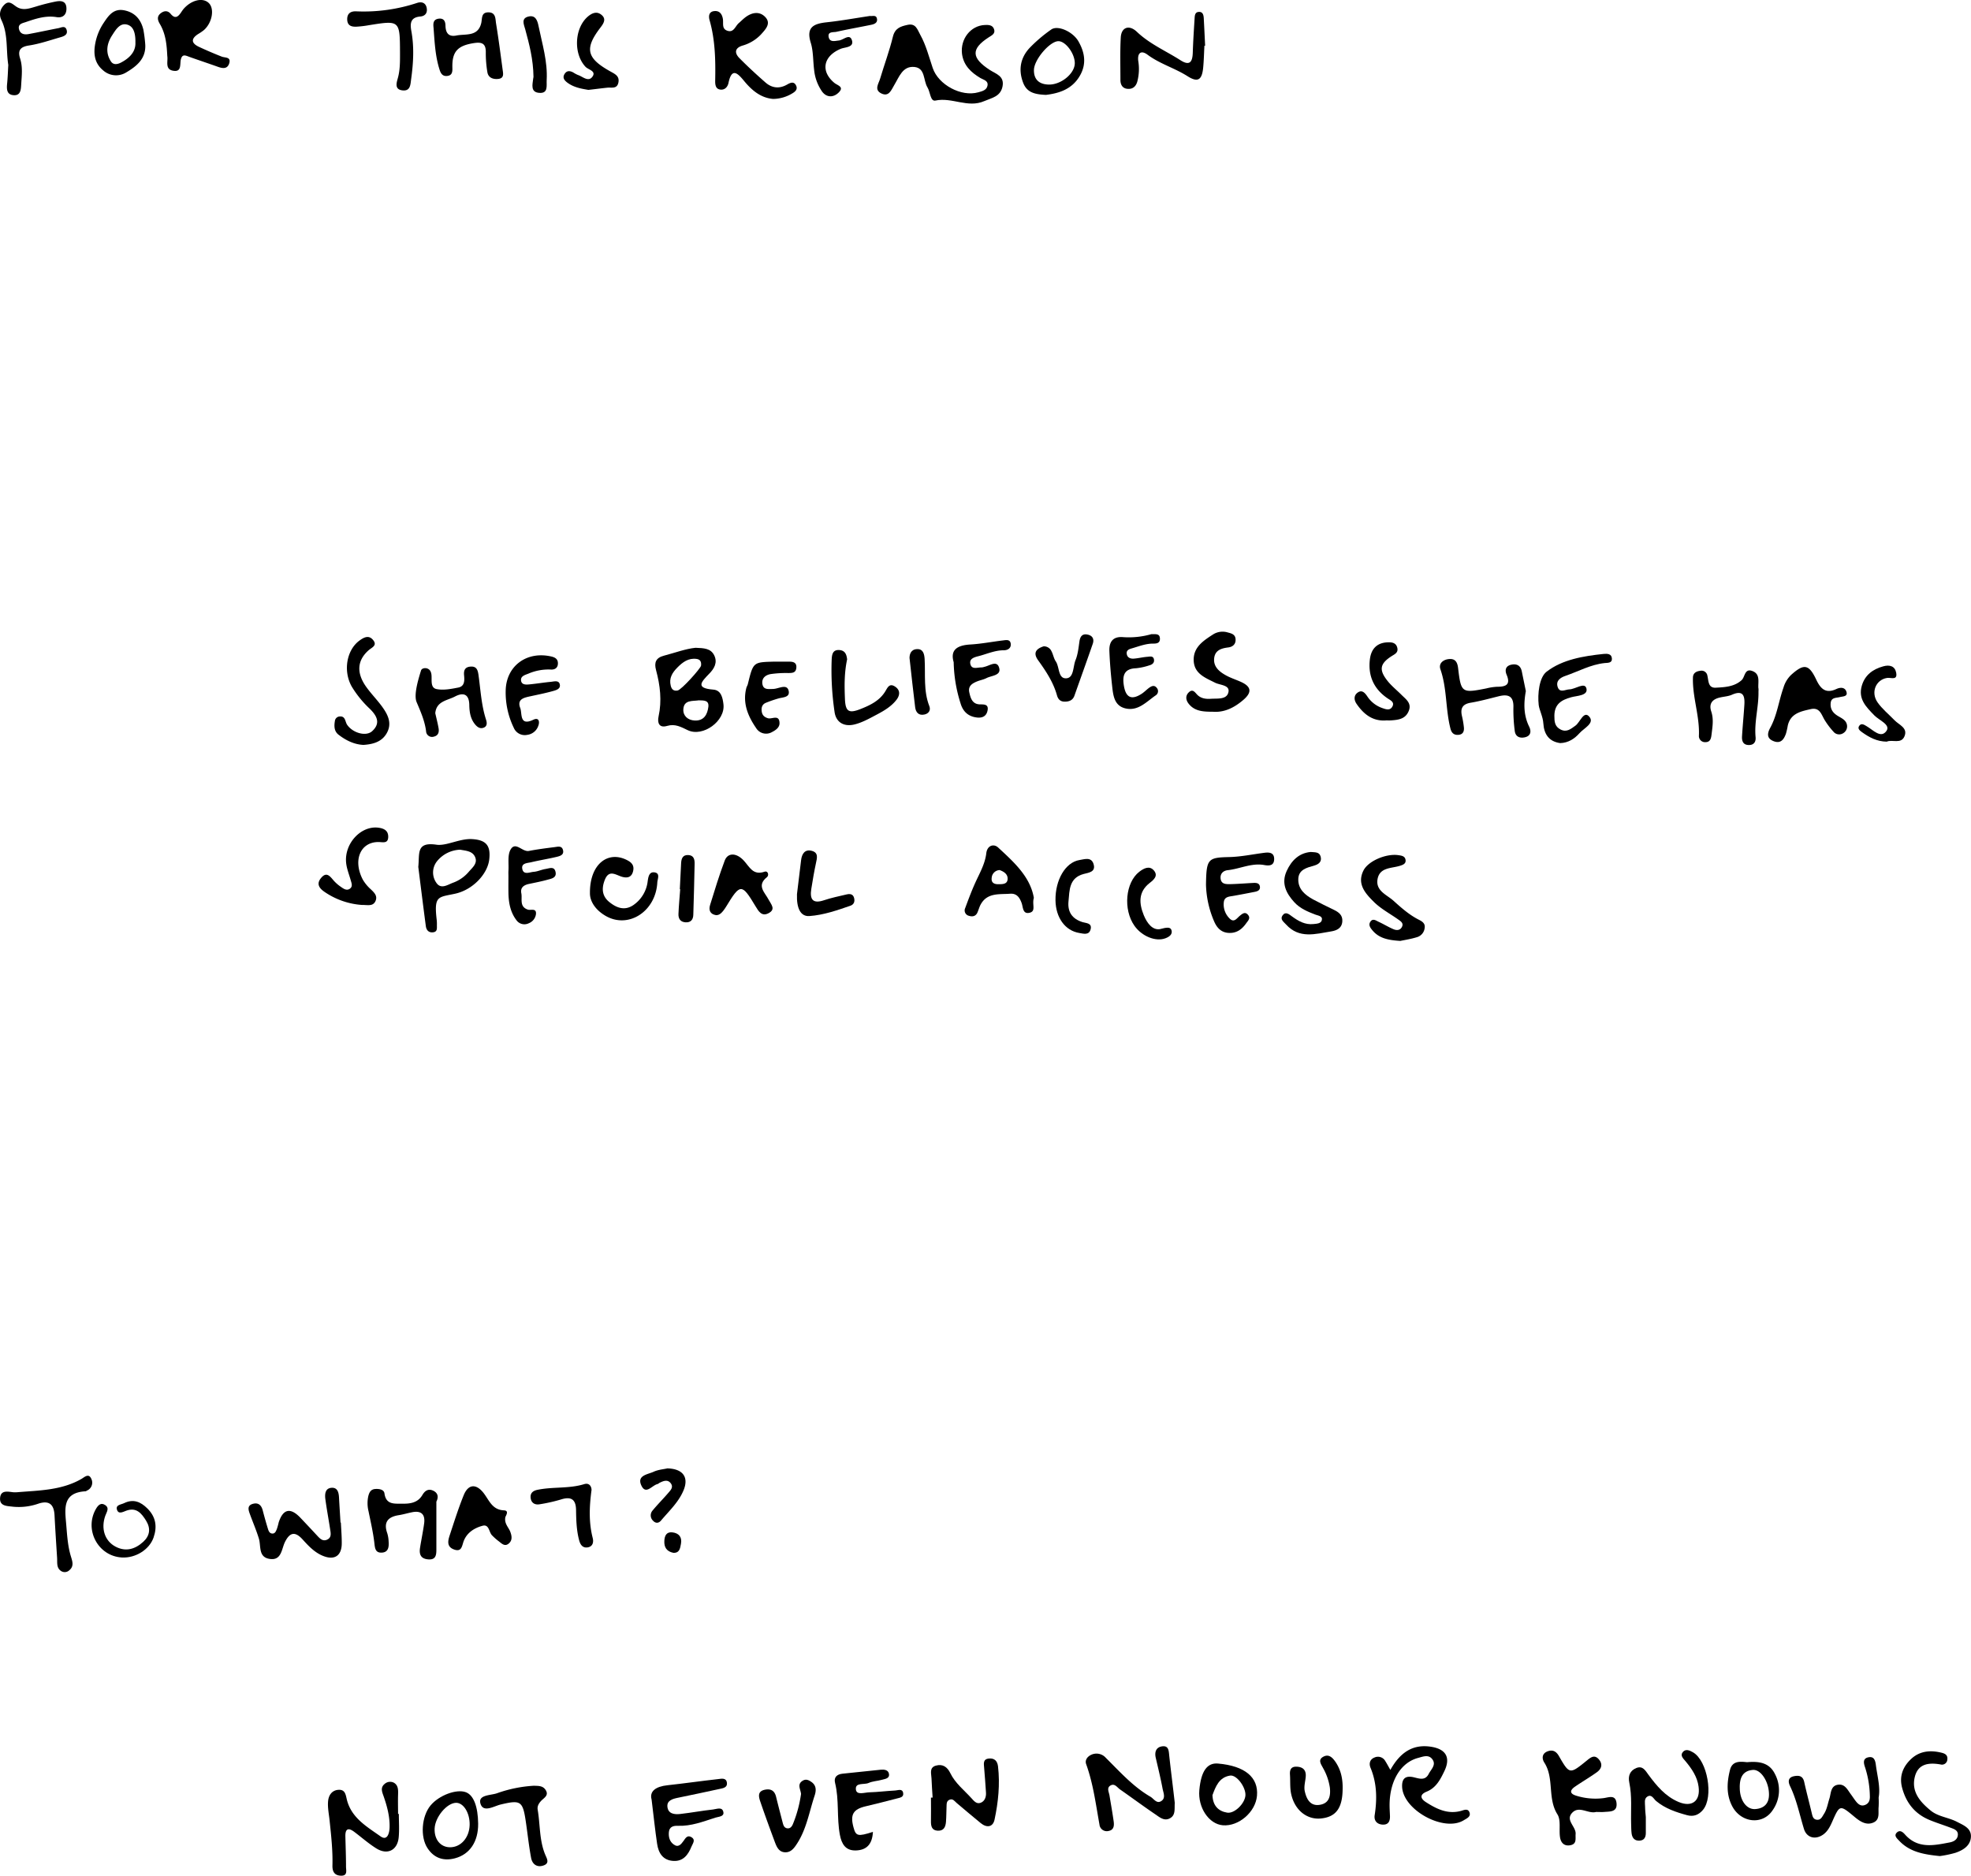 <svg xmlns="http://www.w3.org/2000/svg" width="1077.03" height="1025.15" viewBox="0 0 1077.03 1025.15"><title>c2-txt</title><path d="M759.75,967.35c5.33-9.55,12.24-14.2,22.21-12.66,8.27,1.28,10.83,6,7.27,13.37-2.16,4.5-4.48,9.06-9.59,11.14-4,1.62-3.56,3.78-.42,5.79,5.79,3.71,11.83,6.71,19.07,4.78,1.65-.45,3.72-1.5,4.62.61,1.06,2.47-1.35,3.44-3,4.45-10.78,6.73-33.27-5.52-33.74-18.29-.18-5,2.38-6.17,6.67-5.09,3,.75,6,1.74,7.86-1.9,1.27-2.54,4.33-5,1.92-8.1-2.06-2.68-5.1-1.34-7.7-.66-9.27,2.44-15.31,12.13-15.59,24.93-.05,2.25.12,4.51.2,6.77.11,2.93-.87,5-4.22,4.74-3-.27-4.58-2.24-4.13-5.16,1.36-8.84,1.23-17.47-2.27-25.89-.93-2.26-.41-4.62,2.22-5.63a4.55,4.55,0,0,1,5.86,2C757.79,963.79,758.45,965.08,759.75,967.35Z"/><path d="M641.94,985.4c-.25,3.3.59,6.7-2.73,8.44-2.93,1.54-5.39-.46-7.58-2C625,987.36,618.54,982.57,612,978c-1.55-1.09-2.89-3.43-5.15-2.15s-.91,3.53-.59,5.42c.78,4.7,1.61,9.4,2.28,14.11.33,2.33.2,4.79-2.75,5.33a4,4,0,0,1-5-3.51c-2-11.08-3.41-22.31-7.27-33-.75-2.08.52-4,2.53-5a6.78,6.78,0,0,1,8.23,1.56c7.66,7.59,14.86,15.73,24.34,21.24,1.86,1.07,3.33,3.91,5.79,2.47,2.76-1.61,1.3-4.58.87-6.88-1.06-5.66-2.44-11.27-3.74-16.89-.74-3.23.25-5.82,3.57-6.24,3.57-.46,3.53,2.55,3.81,5.13C639.87,968.31,641,977,641.94,985.4Z"/><path d="M217.94,991.37c0,4.25.32,8.54-.07,12.76-.66,7.14-6.15,9.92-12.25,6.11-4.23-2.64-8-6-12-9-3.34-2.53-5-1.72-4.89,2.5.13,5.51.35,11,.35,16.53,0,2,1,5-2.77,4.89s-4.72-2.55-4.65-5.58c.22-8.29-.71-16.5-1.57-24.72-.37-3.47-1.12-7-.81-10.4.27-3,1.86-5.9,5.52-6.22,3.89-.33,4.08,2.71,4.76,5.44,2.49,9.93,11,14.74,18.4,20,3.83,2.69,4.85-2.08,4.93-4.93.16-5.8-1.33-11.39-3.22-16.86-.81-2.34-2-4.82.47-6.85a4.52,4.52,0,0,1,5-.74c2.57,1.42,2.45,4.07,2.38,6.65-.11,3.49,0,7,0,10.48Z"/><path d="M872.85,990.35a3.12,3.12,0,0,0-.75,0c-4.33,1.09-9.14-3.54-12.94.37-4,4.17,2.15,7.58,1.82,11.7-.19,2.43.74,5.31-2.72,6.06s-5.35-1.27-5.81-4.34c-.63-4.19.59-9.32-1.42-12.51-5.55-8.81-1.62-19.65-7.15-28.27-1.39-2.16-1.4-5,1.84-6.18,2.76-1,4.65,0,6.16,2.64,5.78,10.06,5.88,10,15.35,2.31,2.11-1.72,4.11-3.24,6.42-.58s1.48,5.25-1.08,7.08c-3.87,2.77-8,5.17-11.92,7.86-3,2.09-2.93,3.92.81,5a35.13,35.13,0,0,0,14.87,1.27c2.88-.41,6.48-2,7,2.74.51,4.93-3.51,4.55-6.7,4.82C875.36,990.43,874.1,990.34,872.85,990.35Z"/><path d="M356.06,983.55c-1.27-4.54,2.28-7.14,8.68-7.82,9.23-1,18.42-2.33,27.64-3.36,1.81-.2,4.47-.89,4.83,2,.34,2.76-2.3,3-4.12,3.41-7.59,1.71-15.21,3.22-22.82,4.83-2.78.59-5.93,1.45-5.57,4.91.41,3.88,3.88,4.27,7,3.92,6-.68,11.91-1.8,17.9-2.45,2-.21,5.12-1.69,5.69,1.46.45,2.46-2.63,2.43-4.42,3-6.66,2.15-13.24,4.72-20.45,4.45-2.39-.09-4.64.44-4.92,3.44-.24,2.63.37,5.09,2.57,6.72,2.59,1.92,4.07,0,5.46-1.92,1-1.41,2-3.3,4.14-2.11,2.66,1.48.92,3.43.2,5.19-1.8,4.45-4.44,8.14-9.81,7.88-5.76-.28-8.27-4.24-9-9.44C358,1000.5,357.25,993.27,356.06,983.55Z"/><path d="M509.62,982.49c-.21-3.49-.48-7-.61-10.48-.1-2.62-1.34-5.94,2.38-7s6.24.7,7.89,4.09c2.69,5.54,7.55,9.3,11.58,13.74,1.33,1.47,2.76,3.32,5,2.48s3.08-3.16,2.92-5.57c-.28-4.5-.64-9-1-13.48-.17-2.25-.76-4.81,2.58-5.14,3-.3,4.64,1.26,5,4.3,1.13,9.82.13,19.54-1.9,29.09-.88,4.11-4.2,4.64-7.53,1.92-4.45-3.64-8.85-7.35-13.23-11.07-1.13-1-2-2.43-3.79-1.74s-1.61,2.34-1.68,3.82c-.12,2.76-.09,5.52-.31,8.27s-1.17,5-4.49,4.85-3.77-2.55-3.72-5.3c.09-4.26,0-8.52,0-12.78Z"/><path d="M899.34,993.15c0,3.15,0,5.91,0,8.66,0,2.25-.81,4-3.31,4.19-2.76.21-4.16-1.41-4.47-4-.21-1.73-.19-3.49-.25-5.24-.22-7.5.58-15-1-22.48-.76-3.54.29-6.57,3.92-8,3.45-1.32,4.88,1.45,6.51,3.66,4.49,6.09,9.29,11.89,16.51,14.93s12-.43,10.92-8.37c-.71-5.41-3.71-9.76-7.1-13.85-1.27-1.53-3.19-3.16-1.44-5.15,1.57-1.78,3.69-.8,5.5.24,7.93,4.58,11.36,24.39,5.45,31.44-2.3,2.75-5.15,3.88-8.68,2.92-6.07-1.65-12-3.64-16.92-7.75-1.41-1.16-2.42-3.91-4.81-2.41-1.9,1.18-1.24,3.62-1.23,5.55S899.21,991.55,899.34,993.15Z"/><path d="M1026.56,982.5a47.94,47.94,0,0,1,0,5c-.35,3.09.94,7-2.92,8.64s-7.22-.6-10.22-3.1c-8.09-6.74-8.11-6.73-12.26,2.69-1.13,2.55-2.35,5-4.63,6.75-4.3,3.26-9.26,2.1-10.78-2.88-2.43-7.9-4-16-7.67-23.56-1-2.16-1.1-4.56,2.14-5.23,2.73-.56,4.92-.27,5.67,3.12,1.24,5.63,2.74,11.2,4.07,16.81.42,1.74.7,3.64,2.88,3.85s2.88-1.7,3.82-3.14c1.68-2.58,2.08-5.61,3-8.44s.56-7.11,4.91-7.59c3.58-.4,5,2.8,6.77,5.2.9,1.21,1.71,2.48,2.63,3.68,1.27,1.65,2.79,3.08,5.06,2.24s2.81-2.69,2.73-4.88a53.74,53.74,0,0,0-2.56-15.54c-.7-2.06-1.58-4.88,1.57-5.62,3.42-.81,4,1.82,4.33,4.58C1025.9,971,1027.58,976.89,1026.56,982.5Z"/><path d="M477,1001.22c-.34,6.85-3.53,10-9.42,10.15-5.55.11-7.69-3.52-8.64-8.54-1.77-9.4-.32-19.06-2.63-28.41-.77-3.12,1.11-4.69,4.05-5q10.45-1.15,20.93-2.18c1.79-.17,3.94.06,4.41,2,.69,2.83-2,3-3.8,3.51-2.41.68-5.05.74-7.28,1.74-2.46,1.1-7.45-.47-6.92,3.65.41,3.14,4.71,1.53,7.26,1.46,4.76-.14,9.49-.75,14.25-1,1.54-.08,3.89-1.21,4.32,1.39.39,2.38-1.88,2.54-3.54,3-5.58,1.42-11.15,2.92-16.76,4.2-7,1.6-8.78,4.52-6.83,11.6C467.67,1003.55,468.75,1003.86,477,1001.22Z"/><path d="M1060,1014.44c-8.9-.88-16.49-2.27-22.23-8.39-1.12-1.2-3-2.69-1.32-4.4s3.3-.37,4.51,1c7,7.93,15.77,6,24.49,4.32,2.11-.41,4-1.49,4.34-3.63.5-2.94-2-3.68-4.13-4.47-3.75-1.43-7.59-2.62-11.28-4.15-8-3.31-12.8-9.34-15-17.63-1.66-6.28.46-11.49,4.87-15.66,4.78-4.52,10.71-5,16.91-3.42,1.9.49,3.21,1.39,2.94,3.62a2.93,2.93,0,0,1-3.73,2.73c-6.62-1.14-12.5-.37-14.15,7.27-1.7,7.91,3.13,13.29,8.73,17.9,4.18,3.44,9.78,3.76,14.43,6.2,3.54,1.85,7.9,3.46,7.6,8.29s-4.3,7.21-8.44,8.63A59,59,0,0,1,1060,1014.44Z"/><path d="M665.55,963.87c14.69,1.28,22.2,7.5,21.31,17.64-.78,8.88-10,16.81-18.65,16.1-7.64-.63-13.71-9.71-12.85-19.23C656.29,968.07,659.6,963.35,665.55,963.87Zm-3,17.39c.2,5.56,3.13,8.64,8,9.44,4.06.66,9.7-5,10-9.41s-4.78-11.41-8.4-10.84C666.12,971.41,664.25,976.49,662.5,981.26Z"/><path d="M261.28,996.76c.09,9.7-4.49,16.74-12.69,18.9-6.16,1.63-11.4-.06-15-5.56-4.06-6.21-3.21-17.4,1.65-23.29,4.61-5.59,14.24-9.2,19.37-7.25C258.78,981.15,261.18,987.33,261.28,996.76Zm-4.65.71c.18-6.52-3.34-12.24-7.46-12.14-5,.12-11.38,7.74-11.67,14-.28,6,3.19,10.26,8.37,10.3C251.8,1009.67,256.45,1004.42,256.63,997.47Z"/><path d="M437.72,980.48c-.33-2.75-2.22-5.25.83-7.18,1.86-1.17,3.41-.37,4.86.65,2.76,1.93,2.64,4.7,1.73,7.45-2.92,8.78-4.38,18.09-9.5,26.07-1.68,2.62-3.51,5.21-7,4.88-3.21-.3-4.33-3.18-5.3-5.77-2.71-7.28-5.38-14.58-7.89-21.94-.9-2.65-1.61-5.61,2.52-6.46,3.25-.67,5.3.55,6.11,3.85,1.13,4.63,2.34,9.24,3.53,13.85.38,1.47.75,3.08,2.49,3.38s2.71-1.07,3.26-2.51A68.52,68.52,0,0,0,437.72,980.48Z"/><path d="M291.78,976c2,.13,4.79-.2,6.36,2.29,2,3.1-1,4.36-2.58,6.12-1.18,1.34-2.07,2.76-1.74,4.73,1.38,8.13.85,16.58,4.06,24.4.94,2.28,2.71,4.89-1.08,6.1-3.63,1.16-6-1-6.59-4.24-1.24-6.65-1.93-13.4-2.93-20.09-1.63-11-2.87-11.63-13.69-9.05-3.76.9-9.58,4.7-11.07-.57-1.34-4.77,5.57-4.38,9-5.56A72,72,0,0,1,291.78,976Z"/><path d="M733.67,977.64c-.07,10.53-3.57,15.37-11.75,16.24-7.72.83-14.49-4.51-16.39-13.44-.72-3.38-.4-7-.64-10.47-.18-2.67.56-4.5,3.63-4.38,3.3.12,5.18,1.69,5,5.16-.17,2.74-1.11,5.6-.56,8.16.92,4.29,3,8.52,8.5,7.47,5-.94,5.71-5,5.22-9.4A30.88,30.88,0,0,0,723,966.39c-1.09-2.13-3.14-4.63.31-6.35,2.79-1.39,4.7.47,6.26,2.66C732.73,967.18,733.78,972.25,733.67,977.64Z"/><path d="M954.68,963.13c6.66-.59,12.2.3,15.22,6.46a18.92,18.92,0,0,1-1.35,19.92c-5.47,8.14-17.31,6.79-22.07-2.45-3.27-6.35-2.81-13.15-1.13-19.75C946.66,962.15,951.22,962.8,954.68,963.13Zm-4,13.75c-.1,6.9,3.6,12.24,8.53,11.87,4.51-.35,7.33-2.77,7.43-7.65.14-6.94-4.27-14.1-8.81-13.74C952.09,967.82,950.64,971.9,950.66,976.88Z"/><path d="M538.12,13.66c2.07-.09,4.26-.05,5.06,2.26.87,2.5-1.24,3.4-2.95,4.51-9.67,6.27-9.52,11.19.56,17.76,3.45,2.25,8.23,3.34,7,9.2-1.18,5.44-5.81,6.08-10,7.89-9,3.91-17.62-2.27-26.64-.32-2.81.6-2.8-4.72-4.34-7.18-2.37-3.8-1.09-10.6-7.17-11.18-6.41-.61-8.31,5.46-11,9.91-1.65,2.76-2.94,6.64-7.17,4.5-3.89-2-1.35-5.29-.56-7.95,2.28-7.68,5.11-15.21,7-23,1.14-4.68,4.19-5.64,8-6.47,4.55-1,5.36,2.55,6.9,5.31,3.2,5.74,4.78,12.08,6.86,18.25,3.1,9.22,15.64,15.92,24.87,13.31,2.13-.6,4.69-1.15,5.09-3.79s-2.26-3.05-3.86-4c-5.16-3.07-9.24-6.89-10.09-13.21C524.67,21.32,530.39,14,538.12,13.66Z"/><path d="M422.45,54.07c-6.75-.56-11.65-4.72-15.89-9.87-3.53-4.29-6.71-7.39-8.49,1.14-.45,2.19-2,3.8-4.17,3.65-2.95-.2-3.14-2.74-3.09-5.09.22-11.07,0-22.08-3.07-32.85-.63-2.21-.43-4.82,2.8-5,2.72-.18,4,1.7,4.45,4.16s-.74,5.44,2.37,6.56c3.61,1.3,4.38-2.48,6.33-4.13,1.15-1,2.19-2.07,3.37-3,3.53-2.78,7.72-3.71,10.95-.49,3.62,3.6.33,6.87-2.18,9.68a22.25,22.25,0,0,1-10.19,6.12c-4.18,1.33-4.33,4-1.65,6.77,4.58,4.63,9.38,9.06,14.28,13.35,3.55,3.11,7.62,3.56,11.85,1.14,1.86-1.08,3.87-1.92,5,.79.81,2-.77,3.24-2.33,4.13A20.56,20.56,0,0,1,422.45,54.07Z"/><path d="M658.14,25c-.22,4-.3,8-.68,12-.66,6.83-3,8.18-8.57,4.63-7-4.45-15.08-6.7-21.79-11.7-3.84-2.85-5.65-.65-5.1,3.46a27,27,0,0,1-.52,11.15c-.8,2.86-2.66,4.31-5.48,4-2.67-.27-3.76-2.31-3.76-4.82,0-7.76-.24-15.54.19-23.27.31-5.56,4.55-7.1,8.78-3.09,7,6.69,15.85,10.45,23.84,15.56,5.16,3.3,6.57.81,6.73-4.16.2-6.25.61-12.5,1-18.74.09-1.49.2-3.29,2.1-3.49,2.36-.25,2.8,1.62,2.9,3.45.28,5,.5,10,.75,15Z"/><path d="M91.41,30.61c-.3-6.07-.82-12-4-17.42-1.21-2-1.93-4.17.49-6,1.91-1.44,3.85-1.44,5.35.37,2.52,3.06,4.13,1.52,5.74-.83a20.34,20.34,0,0,1,1.31-1.84c4.31-4.94,10.55-6.39,13.8-3.22s1.82,10.86-2.71,14.8a25.68,25.68,0,0,1-3.1,2.12c-4,2.59-3.83,5,.4,7,4.08,1.91,8.23,3.68,12.41,5.33,1.91.76,5.22.07,4.17,3.66-1,3.23-3.56,2.87-6.18,1.94-5.18-1.85-10.41-3.59-15.6-5.43-1.92-.69-3.86-1.82-4.64,1.31-.67,2.64.58,7.11-4.23,6.26C90,37.87,91.91,33.55,91.41,30.61Z"/><path d="M4.53,35.49c-1.31-8.37,0-16.83-3.8-24.61-1.44-3-.68-6,1.65-8.3C4.92,0,6.88,2.29,8.93,3.64c3.61,2.4,7.2.94,10.82-.09A110.39,110.39,0,0,1,30.67.8c2.87-.5,5.62-.2,5.64,3.93,0,3.78-2.44,5.12-5.36,4.64-6-1-11.42.84-16.86,2.7-1.77.61-4.36,1-3.72,3.78s2.89,3.22,5.33,2.76c5.41-1,10.81-2.18,16.22-3.22,1.59-.31,3.68-1.57,4.47.9.85,2.65-1.38,3.51-3.32,4.06C27.3,22,21.56,24,15.66,24.89c-4.87.77-6,2.95-4.65,7.13,1.48,4.7.85,9.47.57,14.2-.16,2.63-.24,6.14-4.21,5.8-3.69-.31-3.78-3.26-3.48-6.26C4.24,42.27,4.34,38.76,4.53,35.49Z"/><path d="M236.91,15.19c-.26-2.36-.25-4.65,2.94-5,2.69-.26,3.52,1.46,3.57,3.71.08,4,1.61,6.39,6,5.51,5.07-1,11.67.74,13.52-6.66.65-2.56-.17-6,3.94-6s3.79,3.57,4.19,6.07c1.37,8.4,2.46,16.84,3.59,25.27.3,2.21.94,4.76-2.55,5.06-2.8.25-5.25-.73-5.77-3.6a62.6,62.6,0,0,1-.88-11.2c0-4.61-2.24-5.42-6.26-4.83-9.15,1.36-12.26,4.66-12,13.6.07,2.27-.19,4.08-2.79,4.39s-3.58-1.42-4.22-3.46C237.82,30.65,237.49,22.9,236.91,15.19Z"/><path d="M218.58,28.93c-.07-17.88-.07-17.87-17.1-15.14a56.14,56.14,0,0,1-6.7.79c-2.73.11-5-.53-5.05-4s2.19-4.5,4.9-4.38a93,93,0,0,0,33.31-4.61c2.36-.77,4.62-.2,5.21,2.69.55,2.7-.78,4.51-3.46,4.74-5.35.46-5.69,3.67-4.92,7.91,1.6,8.72,1.12,17.46-.09,26.19-.41,3-.35,6.71-4.62,6.29-4.76-.47-3.3-4.35-2.59-7C218.66,37.91,218.58,33.43,218.58,28.93Z"/><path d="M571.57,51.86c-5.93-.27-10.41-1.18-12.48-6.63-2.68-7-1.53-13.48,3.36-18.86a79.39,79.39,0,0,1,11.94-10.2c3.56-2.62,12,1.14,15,6.59,3.38,6,4.39,12.17.75,18.53C585.82,48.89,578.55,51,571.57,51.86ZM587.3,34.77c.19-5.28-5-12.34-9-12.26-4.67.1-13.19,10-13.31,15.7-.11,5.16,2.77,7.8,7.78,8C579.48,46.55,587.09,40.45,587.3,34.77Z"/><path d="M475.4,8.72c1.35.24,3.29-.69,3.77,1.36.54,2.27-1.23,3.08-3,3.45-6.36,1.31-12.76,2.43-19.1,3.85-1.66.37-4.83-.27-4.26,2.81s3.4,2.17,5.59,1.94c2.45-.26,5.82-3.89,7.07-.28,1.43,4.13-3.65,3.84-6.05,4.83-9.48,3.93-11.2,12.15-3.55,18.57,1.76,1.48,5.55,2.12,2.5,5.23-2.8,2.86-6.6,3-9.15-.44a25,25,0,0,1-4.35-11.85c-.64-5-.4-10.16-1.85-14.85-2.62-8.49,1.61-10.39,8.65-11.15C459.59,11.34,467.48,9.9,475.4,8.72Z"/><path d="M79.38,24.49C79.75,32.12,74.64,36.2,69,39.56a10.58,10.58,0,0,1-12.63-1.09c-4.75-3.91-5.42-9.12-4.26-15a30.24,30.24,0,0,1,4.56-11c2.67-4,5.42-8,11.26-6.82s9.06,5,10.41,10.54A72.38,72.38,0,0,1,79.38,24.49Zm-5.39-1c.11-4.67-.7-8.76-4.16-9.93-4.26-1.45-6.63,2.78-8.58,5.78-2.87,4.42-3.74,9.4-.66,14.19,1.32,2.07,3.53,1.68,5.42.72C70.79,31.79,74.12,28.31,74,23.45Z"/><path d="M321.52,49.13c-3.53-.6-7.76-1.25-11.32-3.84-1.66-1.21-3.12-2.75-1.6-5,1.23-1.84,2.91-1.6,4.62-.7A17.25,17.25,0,0,0,315.84,41c2.64.85,5.75,4.12,8,.75,1.95-3-2.39-3.63-3.91-5.26-6.63-7.07-6.07-20.94,1.17-27.33,2.31-2,4.89-3.14,7.43-1.16,2.85,2.23,1.5,4.56-.42,7.06-8.83,11.53-7.6,16.74,5.45,24,2.45,1.38,5.08,2.49,4.35,6.07s-3.63,2.58-6,2.79C328.63,48.26,325.41,48.69,321.52,49.13Z"/><path d="M291.52,42C291.39,32.4,289.23,24.22,287,16c-.65-2.42-2.39-5.85,1.57-6.91s5.07,1.93,5.72,5.18c2,9.76,5,19.35,4.44,29.48-.18,3,1,7.44-4.13,7-4.73-.39-3.66-4.39-3.27-7.6C291.47,42.44,291.55,41.7,291.52,42Z"/><path d="M380.08,354.05c4.55.18,8.23.3,10.13,4,2.08,4.07,0,7.47-2.68,10.18-4.29,4.43-7.75,7.89,2.25,8.68,4.33.34,5.13,4.53,5.54,8,1.11,9.15-11.19,18.12-19.49,14.18-3.67-1.75-6.9-3.64-11.32-2.34-4.27,1.26-5.42-1.58-4.64-5.2,1.87-8.58.86-17-1.38-25.3-1.11-4.11-.15-6.73,4.32-7.89C368.87,356.77,374.76,354.56,380.08,354.05Zm3,9.8c.32-2.59-.83-3.48-2.43-3.71-4.43-.63-7.6,1.76-10.47,4.66s-4.68,5.85-3.66,10c.49,2,1.59,3,3.75,2.6S382.92,365.25,383.05,363.85Zm-1.21,18.92c-3.44.52-8.16-.37-8.47,4.89-.21,3.57,2.45,5.94,6.17,6.14,5.11.26,7-3.32,7.51-7.51C387.51,382.57,384.42,382.85,381.84,382.77Z"/><path d="M228.57,473.79c.78-7.29-1.32-13.75,9.9-12.12,5.55.81,12.68-3.47,19.57-3.05,7.62.47,10.21,3.55,9.29,11.23-1,8-9.06,16.51-18.62,18.6-9.14,2-11.62.93-10.11,14a21.45,21.45,0,0,1,.14,3c-.06,1.67.47,3.8-2.07,4.1s-3.73-1.31-4-3.52C231.19,494.8,229.8,483.6,228.57,473.79Zm22.93-9.38A16.94,16.94,0,0,0,239,470.48a9.79,9.79,0,0,0-.64,11.89c2.58,4,6.33,1.09,9.43,0a20.33,20.33,0,0,0,8.46-6c1.94-2.23,4.73-4.45,3.45-7.74C258.33,465.09,254.59,465,251.5,464.41Z"/><path d="M833.78,377.71c-1.25,6.91-1.22,13.29,1.83,19.47,1.19,2.43,1,5.09-2.45,5.81-2.92.61-5.1-.49-5.45-3.59a87.59,87.59,0,0,1-.73-12.73c.22-6.14-2.68-7.45-8-6.13-5.11,1.27-10.2,2.67-15.37,3.54-4.71.8-5.69,3.35-4.69,7.5a47.15,47.15,0,0,1,1,5.92c.23,2.26-.5,4-3.14,4.14-2.38.13-3.61-1.12-4.19-3.39-2.74-10.66-1.83-21.9-5.49-32.44-1.07-3.09,1.31-5.22,4.52-5.58,3.51-.4,4.75,1.59,5.14,4.9,1.6,13.55,2,13.79,15.44,11.12a30.28,30.28,0,0,1,5.93-.9c4.68,0,7.46-1.06,5.16-6.53-1.16-2.79-.44-5,2.85-5.59,2.94-.52,4.83.75,5.44,3.76C832.32,370.67,833.09,374.35,833.78,377.71Z"/><path d="M1009.32,396.78a4.33,4.33,0,0,1-2.08,3.92,4.05,4.05,0,0,1-4.93-.33,40.5,40.5,0,0,1-5-6.44c-2-3-2.65-7.54-7.88-6.35-5.42,1.23-11,2.32-12.52,9a41.92,41.92,0,0,1-1,4.4c-1.1,3.07-2.78,5.6-6.63,4.15s-3.69-4.13-2-7.27c3.79-6.87,4.68-14.73,7.27-22a15.89,15.89,0,0,1,4.13-6.94c7-6.33,9.76-6,13.78,2.53,2.4,5.1,5.24,7.82,11,5.14,2.33-1.08,4.84-1,5.56,1.7.65,2.44-2,2.29-3.59,2.69-2.09.55-4.78.1-5.08,3.3s1.16,5.26,3.68,6.87C1006.32,392.59,1009.11,393.59,1009.32,396.78Z"/><path d="M960.9,378.26c.11,8.24-2.36,16.31-1.58,24.61.24,2.56-.89,4.43-3.89,4.32s-3.66-2.31-3.52-4.72c.34-5.75.92-11.49,1.28-17.25.31-4.88-.66-8.23-6.79-5.51-2,.89-4.38,1-6.59,1.52-4.16.94-6.12,3.4-4.71,7.64s.66,8.42.15,12.64c-.26,2.1-.67,4.12-3.36,4.12a3.35,3.35,0,0,1-3.55-3.25c.55-10.89-3.59-21.28-3.25-32.12.07-2.45,1.86-3.38,4-3.63a3.22,3.22,0,0,1,3.89,2.66c.69,2.8.32,6.79,4.56,6.57,4.92-.26,10.12-.5,14.1-4.08,2-1.77,1.57-6.7,6-5,4.29,1.66,3,5.82,3.19,9.19C961,376.75,960.9,377.51,960.9,378.26Z"/><path d="M659,483.49c.22-14.06,1-14.79,12.6-15.06,6.48-.14,12.94-1.53,19.41-2.35,2.77-.35,5.31,0,5.24,3.53s-2.64,3.68-5.4,3.18c-6.94-1.27-13.26,2.09-19.95,2.8-2.4.25-4.26,1.87-3.91,4.64.39,3.11,3,3,5.22,3,4.26-.1,8.51-.46,12.76-.67,1.56-.07,3.21.08,3.49,2s-1.2,2.57-2.77,2.87c-3.93.77-7.87,1.53-11.82,2.23-2.23.39-4.76.4-5.13,3.37a10.74,10.74,0,0,0,3.14,8.95c2.46,2.55,3.95-.1,5.58-1.43,1.41-1.16,2.89-2.43,4.48-.56s0,3.25-1,4.67c-2.29,3.25-5.18,5.41-9.4,5.23-4.4-.18-6.73-3-8.24-6.65A54,54,0,0,1,659,483.49Z"/><path d="M852.57,406.14c-6.18-.82-8.87-4.93-9.23-10.8-.22-3.66-2.21-7.3-2.53-10-.71-6,.29-15.13,4.28-18.2,8.63-6.68,20.11-8.57,31.19-9.73,2-.2,4.43-.13,4.53,2.61.09,2.51-2.42,2.21-4,2.38-7.64.82-14.3,4.56-21.4,7-2.79.95-5.31,2.66-4.26,6,1.12,3.55,4.16,1.45,6.43,1.38,3.28-.1,8.34-4.1,9.28-.58,1.1,4.06-5.18,4-8.32,4.89-5.49,1.51-9.09,3.84-9.17,10.06,0,3.2.14,5.94,3.46,7.6s5.62-.41,8.08-2.17,4.49-8.25,7.43-5c3.33,3.62-2.84,6.4-5.26,9.16C860.45,403.69,857.08,406,852.57,406.14Z"/><path d="M662.69,389c-5.22,0-10-.22-13.28-4.53-1.49-2-1.71-4.3.26-6.13s3.12-.2,4.34,1.15c2.06,2.28,4.94,2.63,7.63,2.44,3.59-.26,8.84.59,9.65-3.76.71-3.79-4.56-3.67-7.26-5-5.41-2.74-11.51-4.92-11.75-12.21s5.39-10.84,10.68-14.27a9.7,9.7,0,0,1,8-1c1.94.51,4,1,4.2,3.59.22,2.84-1.6,4.28-4,4.58-3.8.47-7.13,1.51-7.67,5.76-.58,4.67,2.65,7.38,6.24,9.4,2.6,1.46,5.49,2.39,8.24,3.61,5.81,2.59,6.33,5.71,1.42,9.92S669.05,389.51,662.69,389Z"/><path d="M564.94,490.77c-1.16,3.63,1.48,7.43-2.63,8.16-3.45.61-3.25-3-4-5.24-1.08-3-2.62-5.5-6.35-5.22-5.87.45-12.36-.69-16,5.74-.86,1.5-1.24,3.28-2,4.83-1,1.88-2.78,2.06-4.55,1.48a3,3,0,0,1-2-4.19c1.74-4.68,3.48-9.37,5.54-13.91,2.37-5.23,5.31-10.21,6-16.08.51-4.31,4.07-5.33,6.45-3.15C554,471.15,563,479.18,564.94,490.77Zm-18.7-15.23a4.53,4.53,0,0,0-4.34,4.26c-.37,2.82,1.58,3.51,3.71,3.47s5,.12,5-3.07C550.61,477.75,548.59,476.37,546.24,475.54Z"/><path d="M765.18,514.26c-6.33-.41-11.46-1.3-15.17-5.71-1.13-1.34-2.38-2.9-1.23-4.71,1.38-2.16,3.17-.65,4.62,0,2.73,1.25,5.29,2.86,8,4,1.65.72,3.58.77,4.62-1.13,1.16-2.14-.58-3.16-2-4.18-4.48-3.18-9.49-5.82-13.33-9.64-4.52-4.51-9.35-9.69-5.64-17.11,2.62-5.24,12.37-9.34,19-8.4,1.8.26,3.68.46,4,2.61s-1.57,2.76-3.29,3.28c-4.61,1.37-10.81.81-12,7.14-1.19,6.5,5,8.56,8.73,11.93,4.27,3.85,8.58,7.68,13.78,10.32,1.82.92,3.63,2,3.22,4.49a5.86,5.86,0,0,1-4,5C771.16,513.21,767.68,513.73,765.18,514.26Z"/><path d="M237.85,389.8c.6,2.67,1.29,5.34,1.78,8.05.39,2.13,0,4.12-2.47,4.73a3.25,3.25,0,0,1-4.34-3c-.75-5.67-2.95-10.6-5.15-15.8-1.61-3.8.61-11.59,2.4-17.33.36-1.14,2.05-1.53,3.32-1.11,1.56.52,2.2,1.86,2.38,3.49.31,2.87-.74,7.07,2.79,7.79,3.75.76,8-.08,11.84-.83,3.53-.68,3.47-3.84,3.19-6.68-.25-2.62.4-4.48,3.36-4.76,3.34-.32,4.11,1.64,4.51,4.53,1.15,8.18,1.55,16.49,4.13,24.45.51,1.58.81,3.67-1.45,4.44-1.9.65-3.36-.42-4.55-1.86-2.54-3.09-3.08-6.77-3.15-10.59-.09-5.79-3.05-7.14-7.82-4.64C244.45,382.89,238.47,383.16,237.85,389.8Z"/><path d="M276.33,377.33c.31-13.41,11.57-21.68,25.09-18.48,2.27.54,3.61,1.66,3.43,4.1-.16,2.23-1.84,3.08-3.66,3a27.91,27.91,0,0,0-12.46,2.23c-1.83.73-4.36,1.35-4,3.83s3,2.22,5,2c3.74-.37,7.46-1,11.2-1.34,1.89-.19,4.61-1.09,5,1.62.38,2.41-2.34,3-4.18,3.52-3.86,1.06-7.8,1.85-11.72,2.7-3.55.78-7.67,1.49-5.74,6.49,1.13,2.95-.58,10.08,7.18,6.36,3-1.43,3.52,1.12,2.7,3.28a7.35,7.35,0,0,1-6.08,5,6.52,6.52,0,0,1-7.36-3.9A44.22,44.22,0,0,1,276.33,377.33Z"/><path d="M716.2,465.65c2.43.22,4.7-.09,5.43,2.45.84,2.89-1.13,4.29-3.37,4.94-4.21,1.21-8.79,2.22-8.83,7.64s3.81,8.54,8.13,10.92c3.72,2,7.59,3.84,11.41,5.71,2.61,1.28,4.74,2.87,4.53,6.21-.23,3.86-3.12,5.06-6.13,5.55-8.55,1.39-17.39,4.16-24.6-3.77-1.36-1.5-3.45-2.85-1.92-5,1.65-2.29,3.51-.63,5.15.57,3.5,2.56,7.16,4.68,11.75,4.17,1.76-.19,4.06-.25,4.53-2.05.63-2.35-1.95-2.52-3.45-3.09-4.25-1.61-8.46-3.37-11.57-6.78-4.44-4.88-7.25-10.34-4.17-17.08C705.75,470.21,709.91,466.22,716.2,465.65Z"/><path d="M198.55,407.13c-5.07-.26-9.53-2.47-13.54-5.56-2.47-1.9-2.49-4.76-2-7.58a2.75,2.75,0,0,1,2.52-2.39c3.29-.34,3,2.77,4.12,4.47,3.07,4.56,10.37,6.61,13.71,3.55,4.86-4.44,2.48-8.48-1.24-12.18a57.27,57.27,0,0,1-9.92-12.2c-4.82-8.55-2.79-20.06,4.29-25.18,2.36-1.71,5-3.1,7.31-.35,2.63,3.11-.66,4.16-2.41,5.72-6.22,5.53-6.74,12.36-1.23,20.05,2.91,4.06,6.53,7.62,9.34,11.74s4.59,8.45,1.91,13.35S203.89,406.78,198.55,407.13Z"/><path d="M521.13,361.93c-2-6.76,1.92-9.26,9.12-9.68,6-.35,11.9-1.52,17.86-2.23,1.66-.2,3.87-.69,4.19,1.8s-1.7,3.59-3.82,3.59c-4.89,0-9.25,2.06-13.83,3.23-2.33.59-4.94,1.37-4.45,4.06.66,3.55,3.94,2,6.26,2.08a6.49,6.49,0,0,0,1.46-.32c2.87-.58,7-3.89,8.11.76,1,4-4.23,4-6.92,5.37-1.53.8-3.32,1.11-5,1.76-2.68,1.07-5.21,2.48-4.46,6,.69,3.2,1.64,6.56,5.87,6.63,2.49,0,4.84,0,4.09,3.48-.62,2.89-2.69,4-5.62,3.71-4.79-.5-7.73-3.14-9.09-7.7A78.64,78.64,0,0,1,521.13,361.93Z"/><path d="M391.24,500.18c-3.3-.56-4.06-2.82-3.22-5.56,2.51-8.14,5-16.3,8-24.28,1.64-4.38,6.35-4.37,10.39,0,3.14,3.36,5,8.29,11.34,6.1,2-.68,2.53,2,1.38,2.93-5.9,4.67-1.17,8.41.85,12.3,1.37,2.64,4.14,5.3-.08,7.48-3.67,1.89-5.4-1.08-7-3.75-7.6-12.67-8.36-12.66-16.18.23C394.59,499,393.12,500.27,391.24,500.18Z"/><path d="M322.37,488.16c-.18-16,10.05-23.66,20.71-17.83,2.69,1.46,3.56,3.33,2.79,6.12-.89,3.2-3.3,3.52-5.95,2.77-3.41-1-7.07-4.1-9.36,1.51-1.87,4.59-1.74,8.93,2.37,12.26,3.92,3.18,8.34,4.92,13.08,1.74a18.31,18.31,0,0,0,7.91-13.1c.33-2.2.72-5.18,3.59-4.85,3.44.4,1.77,3.64,1.67,5.52-.83,15.82-15.69,25.43-28.12,18.35C325.35,497.39,322.31,492.59,322.37,488.16Z"/><path d="M629.2,346.59c2.18.11,4.63-.53,4.63,2.58,0,2.43-1.94,2.61-3.75,2.59-4.1,0-7.82,1.53-11.66,2.63-1.46.42-3,1-2.73,2.95.3,2.17,2.07,2.77,3.91,2.63,2.48-.19,4.94-.82,7.43-1,1.34-.11,3.21-.66,3.55,1.52.29,1.83-1,2.75-2.54,3.16a33.59,33.59,0,0,1-7.3,1.59c-6.14.23-7.45,3.6-6.7,8.95,1,7.08,4.16,8.73,10,4.88,1.45-1,2.65-2.29,4.08-3.29s2.84-1.34,4,.2a2.71,2.71,0,0,1-.49,4c-5.08,3.45-9.66,8.82-16.6,7.21-6.35-1.47-6.77-7.4-7.36-12.63-.69-6.22-1.21-12.46-1.46-18.71-.2-5,1.91-8.15,7.63-7.61A44.71,44.71,0,0,0,629.2,346.59Z"/><path d="M277.83,479c0-1-.06-2,0-3,.28-4-.61-8.64,1.2-11.72,2.7-4.58,6.4,1.5,10,.8,4.65-.9,9.37-1.5,14.07-2.09,1.64-.21,3.79-.87,4.49,1.43.83,2.77-1.51,3.46-3.4,3.9-4.62,1.1-9.32,1.84-13.94,2.94-2,.49-5.36.41-4.88,3.46.6,3.73,4,1.95,6.2,1.79s4.32-1.21,6.52-1.56,4.87-1.66,5.51,1.75c.58,3.08-2.26,3.53-4.34,4.1-3.37.93-6.8,1.6-10.23,2.32-2.79.59-4.79,2-4.16,5.09s-1.21,7.34,3.57,8.94c1.6.53,4.71-1,4.44,2.37a6.23,6.23,0,0,1-4,5.11,5.32,5.32,0,0,1-6.72-1.76c-3.31-4.36-4.23-9.52-4.33-14.85C277.78,485,277.82,482,277.83,479Z"/><path d="M197.61,494.59a41.19,41.19,0,0,1-20.26-7.12c-2.72-1.86-4.65-4.23-2-7.49,3.09-3.86,5-1,7.05,1.37a21.42,21.42,0,0,0,4,3.45c1.41,1,3.07,2.15,4.8.91s.86-3.13.39-4.81c-.89-3.13-2.16-6.23-2.46-9.42-1-10.51,8.09-20.22,17.49-19.12,3,.36,5.51,1.45,5.52,4.91,0,4.05-3,2.93-5.44,2.94-9.88.06-14,10.1-8.37,20.68a22,22,0,0,0,4.3,5.17c1.88,1.82,3.81,3.59,2.55,6.44C203.76,495.53,200.9,494.55,197.61,494.59Z"/><path d="M422.58,361.63c3.66,0,6.18,0,8.69,0,2.17,0,4.13.47,3.88,3.32s-2.19,2.87-4.37,2.9a58.16,58.16,0,0,0-9.71.58c-2.52.46-4.84,2-4.5,5.13.4,3.65,3.38,3,5.82,3a10,10,0,0,0,2.22-.38c2.4-.55,5.62-1.94,6.35,1.44s-2.69,3.44-5.14,4a64.87,64.87,0,0,0-7.12,2.42c-2.27.85-2.78,2.7-2.45,4.89.29,1.92,1.37,3,3.3,3.6,2.2.73,6.23-2.28,6.41,2.59.1,2.42-2,3.93-4.13,5a6.38,6.38,0,0,1-8.67-2.22c-4.5-6.55-7.46-13.66-5.33-21.9.19-.73.65-1.38.82-2.11C411.59,361.93,411.58,361.93,422.58,361.63Z"/><path d="M757.53,393.74c-7.41.6-12.33-3.36-16.22-9-1.4-2-1.68-4.49.43-6.1,2.46-1.88,4.06,0,5.43,2a16,16,0,0,0,8.17,6.35c1.86.65,4.11,1.53,5.42-.67,1.51-2.52-.93-3.55-2.48-4.6-7.6-5.16-10.8-12.36-9.72-21.35.73-6.07,4.26-9.43,10.62-9.31,2.21,0,3.92.77,4.4,3.2.42,2.16-1,3.06-2.58,4-7,4.31-7.76,7.72-2.67,14.05,2.19,2.71,5,4.95,7.46,7.42s5.73,4.57,4,8.84-5.38,4.85-9.25,5.12C759.53,393.8,758.52,393.74,757.53,393.74Z"/><path d="M462.9,360.35C461.29,368,461.43,375,461.71,382s2.18,8,8.46,5.55c5.41-2.14,10.61-4.62,13.73-9.93,1.18-2,2.2-4.26,5.09-2.43,3.07,1.94,2.77,4.74,1,7.13-2.92,3.87-7.14,6.28-11.36,8.49-3.75,2-7.58,4.11-11.63,5.12-5.7,1.43-10.26-1-11-7.08a154.88,154.88,0,0,1-1.53-28.48c.14-2.64.54-5.23,4-5.1C462.1,355.44,462.62,358.18,462.9,360.35Z"/><path d="M570.29,353.25a4.55,4.55,0,0,1,4.29,2.71c.93,1.75,1.22,3.89,2.32,5.5,2.15,3.12,1.18,9.62,5.84,9.26,4.14-.32,3.54-6.46,5-10,1.28-3.18,1.61-6.77,2.12-10.22.4-2.72,1.63-4.27,4.44-3.67s3.7,2.54,2.81,5.1c-3.27,9.45-6.67,18.86-10,28.29-.91,2.59-3,3.28-5.33,3.27s-3.6-1.25-4.22-3.5c-2-7.12-6-13.16-10.25-19.06C564.29,356.77,566.24,354.55,570.29,353.25Z"/><path d="M1031,405.35c-5.4-.07-9.55-2.33-13.47-5.13-1.23-.88-2.73-2-1.53-3.59s2.76-.44,4,.28c3.51,2,7.8,7,10.87,2.52,2.3-3.37-4.07-5.75-6.63-8.4-4.5-4.63-9-9-6.87-16.27,1.71-5.84,6-9,11.7-10.57,3.5-1,6.37-.13,7.06,3.41.88,4.51-2.87,2.58-5,2.93-6.12,1-9,7.88-5.15,13.37,2.56,3.64,6.16,6.54,9.28,9.77,2.47,2.56,7.37,4.14,5.41,8.78C1038.85,406.85,1033.91,404,1031,405.35Z"/><path d="M435.5,488.69c.69-5.77,1.46-12.22,2.26-18.66.43-3.43,2.09-6,5.85-5s2.83,4,2.25,6.77c-1,4.64-1.78,9.31-2.53,14-.88,5.5.58,8.35,6.88,6.25,4-1.34,8.19-2.21,12.32-3.18,1.78-.42,3.58-.38,4.18,1.91.52,2-.13,3.58-2,4.24-7.31,2.53-14.68,5.09-22.42,5.65C437.54,501,435.21,496.59,435.5,488.69Z"/><path d="M576.76,492.06c-.17-11.15,5.46-20.76,13.09-22,2.77-.44,6.45-1.83,7.7,2.13,1.38,4.37-2.54,4.74-5.33,5.47-8.09,2.12-7.77,8.9-8.36,15.05q-.81,8.64,7.72,11.29c1.86.58,5.22.42,4.39,3.85s-3.84,2.47-6.22,2.07C582,508.64,576.9,501.52,576.76,492.06Z"/><path d="M633.77,507.83c3.77-1,5.94-1.38,6.44.79s-1.36,3.44-3.38,4.2c-5.26,2-12.87-1.05-16.94-6.85-6.24-8.89-4.92-23.67,2.68-29.52,2.53-1.94,5.61-3.5,8-.64s-.05,5-2.38,6.8c-6.26,4.91-5.81,11.15-3.17,17.65C627,505,629.94,508.4,633.77,507.83Z"/><path d="M371.48,486c.23-4.76.43-9.52.71-14.28.14-2.44.84-4.54,3.92-4.39s3.51,2.49,3.46,4.82c-.17,9.28-.45,18.56-.72,27.84-.08,2.68-1.39,4.27-4.22,4.11s-4-2-3.89-4.57c.18-4.51.62-9,.95-13.51Z"/><path d="M497,359.62c0-2,.71-4.79,4.25-4.85,3.28-.07,3.83,2.86,4,5.34.51,8.65-.72,17.45,2.59,25.87.82,2.08-.25,4-2.61,4.52-3.2.75-4.79-1.14-5.15-3.91C499,377.94,498.09,369.27,497,359.62Z"/><path d="M186.27,832.16c.17,3.76.5,7.52.48,11.28,0,6.86-3.94,9.5-10.28,6.92-4.54-1.84-7.86-5.38-11.06-8.91-3.93-4.34-6.87-4.26-9.63,1.21-2,3.91-1.82,10.58-8.7,9.32-6-1.09-4.38-7-5.62-11.06-1.38-4.54-3.29-8.93-4.91-13.4-.79-2.18-1.63-4.62,1.53-5.56,3-.89,4.73.63,5.49,3.56q1.32,5.1,2.86,10.13c.36,1.16.87,2.46,2.4,2.52s2-1.39,2.45-2.47a35.43,35.43,0,0,0,1-3.6c2.41-7.43,6.42-8.3,11.87-2.56q4.68,4.92,9.28,9.89c1.41,1.52,2.91,3.07,5.16,2.14,2.77-1.15,2.13-3.65,1.79-5.87-.83-5.46-1.86-10.89-2.59-16.35-.38-2.88-.06-6.11,3.64-6.2,3.14-.08,3.7,2.8,3.83,5.48.24,4.51.54,9,.81,13.54Z"/><path d="M238.45,820.72c0,8.76,0,17.52,0,26.28,0,3-.37,5.62-4.46,5.28s-5-2.76-4.48-6.23c.7-4.46,1.63-8.88,2.25-13.35.67-4.88-1.44-7.19-6.49-6.2-2.46.48-4.87,1.22-7.34,1.61-5.88.92-8.47,3.78-6.32,9.86a17.7,17.7,0,0,1,.74,4.43c.22,2.92,0,6-3.72,6.19s-3.75-2.7-4.11-5.66c-.69-5.7-2-11.32-3.15-17a18.08,18.08,0,0,1-.12-8.18c.53-2.13,1.38-3.78,3.83-3.94,2.13-.14,4.7.28,5,2.39.86,6.28,5.37,5.59,9.57,5.65,4.38.06,8.57-.4,11.14-4.73,1.24-2.09,2.94-3.56,5.57-2.54C239.14,815.7,239.88,817.93,238.45,820.72Z"/><path d="M9.43,815.58c11.94-1,24.1-1,35-7.23,1.75-1,4.07-3.42,5.51,0a4.7,4.7,0,0,1-2.46,6.35c-.23.11-.43.35-.66.36-13,.7-11.32,9.82-10.61,18.43.48,5.74.82,11.48,2.5,17.06.78,2.59,1.9,5.39-.79,7.64a3.64,3.64,0,0,1-4.2.65c-3-1.65-2.35-4.69-2.52-7.38-.49-7.75-1-15.5-1.4-23.26-.3-5.8-2.8-8.33-8.75-6.4a32.39,32.39,0,0,1-14.08,1.68c-3.17-.4-7.35-.24-6.91-4.89.41-4.27,4.16-3.34,7.15-3A21.1,21.1,0,0,0,9.43,815.58Z"/><path d="M276.14,829.18c-.68,3.58,1.76,5.53,2.69,8,.83,2.2,1.25,4.54-.66,6.3-2.36,2.18-4.12,0-5.87-1.28a31.45,31.45,0,0,1-3.37-3c-1.83-1.75-1.56-6.28-5.27-5.28-4.33,1.17-8.34,3.61-10.18,8.12-1.1,2.7-1,6.55-5.6,4.75-3.83-1.51-3.12-4.72-2.15-7.65,2.43-7.34,4.75-14.75,7.65-21.92,2.43-6,6.63-6.47,10.73-1.39,3.18,4,4.72,9.42,11.36,9.66C278.23,825.67,276.55,828.16,276.14,829.18Z"/><path d="M323.23,814.41c-1.31,9.75-1.43,18,.64,26.14.6,2.33.07,4.78-2.85,5.19-2.77.39-4-1.7-4.58-4-1.42-5.39-1.58-10.92-1.66-16.44-.09-5.87-2.72-7.51-8.24-5.76a89.34,89.34,0,0,1-11.71,2.63c-2.53.43-4.54-.71-4.86-3.45s1.32-4,3.91-4.49c8.34-1.7,17-.52,25.29-3.05C322.42,810.16,323.29,813.05,323.23,814.41Z"/><path d="M66.63,851.25c-13.13-.71-20.83-15.36-14.1-26.73,1.19-2,2.69-3.34,4.81-2,2.64,1.63,1,3.75.21,5.89-2.51,7-.33,13.81,5.6,16.92,5.56,2.93,10.68,1.42,15.14-2.66,3.66-3.36,4.12-7.31,1.56-11.5-2.46-4-5.29-7.53-10.86-5.49-1.83.67-4.24,2.11-5.07-.55s2.17-2.75,3.87-3.57c5-2.43,9-.85,12.78,2.93,4.69,4.68,5.38,10,3.33,15.9C81.55,847.05,74,851.64,66.63,851.25Z"/><path d="M364.65,802.55c8.54.22,11.7,4.77,9,11.66-2.64,6.64-7.93,11.48-12.42,16.82-1.33,1.58-3,1.69-4.5,0a4,4,0,0,1-.11-5.48c2.7-3.28,5.72-6.29,8.48-9.51,1.25-1.46,3-3.09,1.52-5.23-1.7-2.38-4-1.44-6.06-.45-.45.21-.83.65-1.29.76-3,.7-6.29,6-8.76.87-2.71-5.65,3.45-6.11,6.68-7.61C359.8,803.18,362.92,803,364.65,802.55Z"/><path d="M367.94,848.7c-3.66-.76-5.08-3-4.92-6.49.13-3,1.27-5.06,4.4-4.69,3.41.4,5.38,2.44,4.69,6.23C371.65,846.27,371.31,848.85,367.94,848.7Z"/></svg>